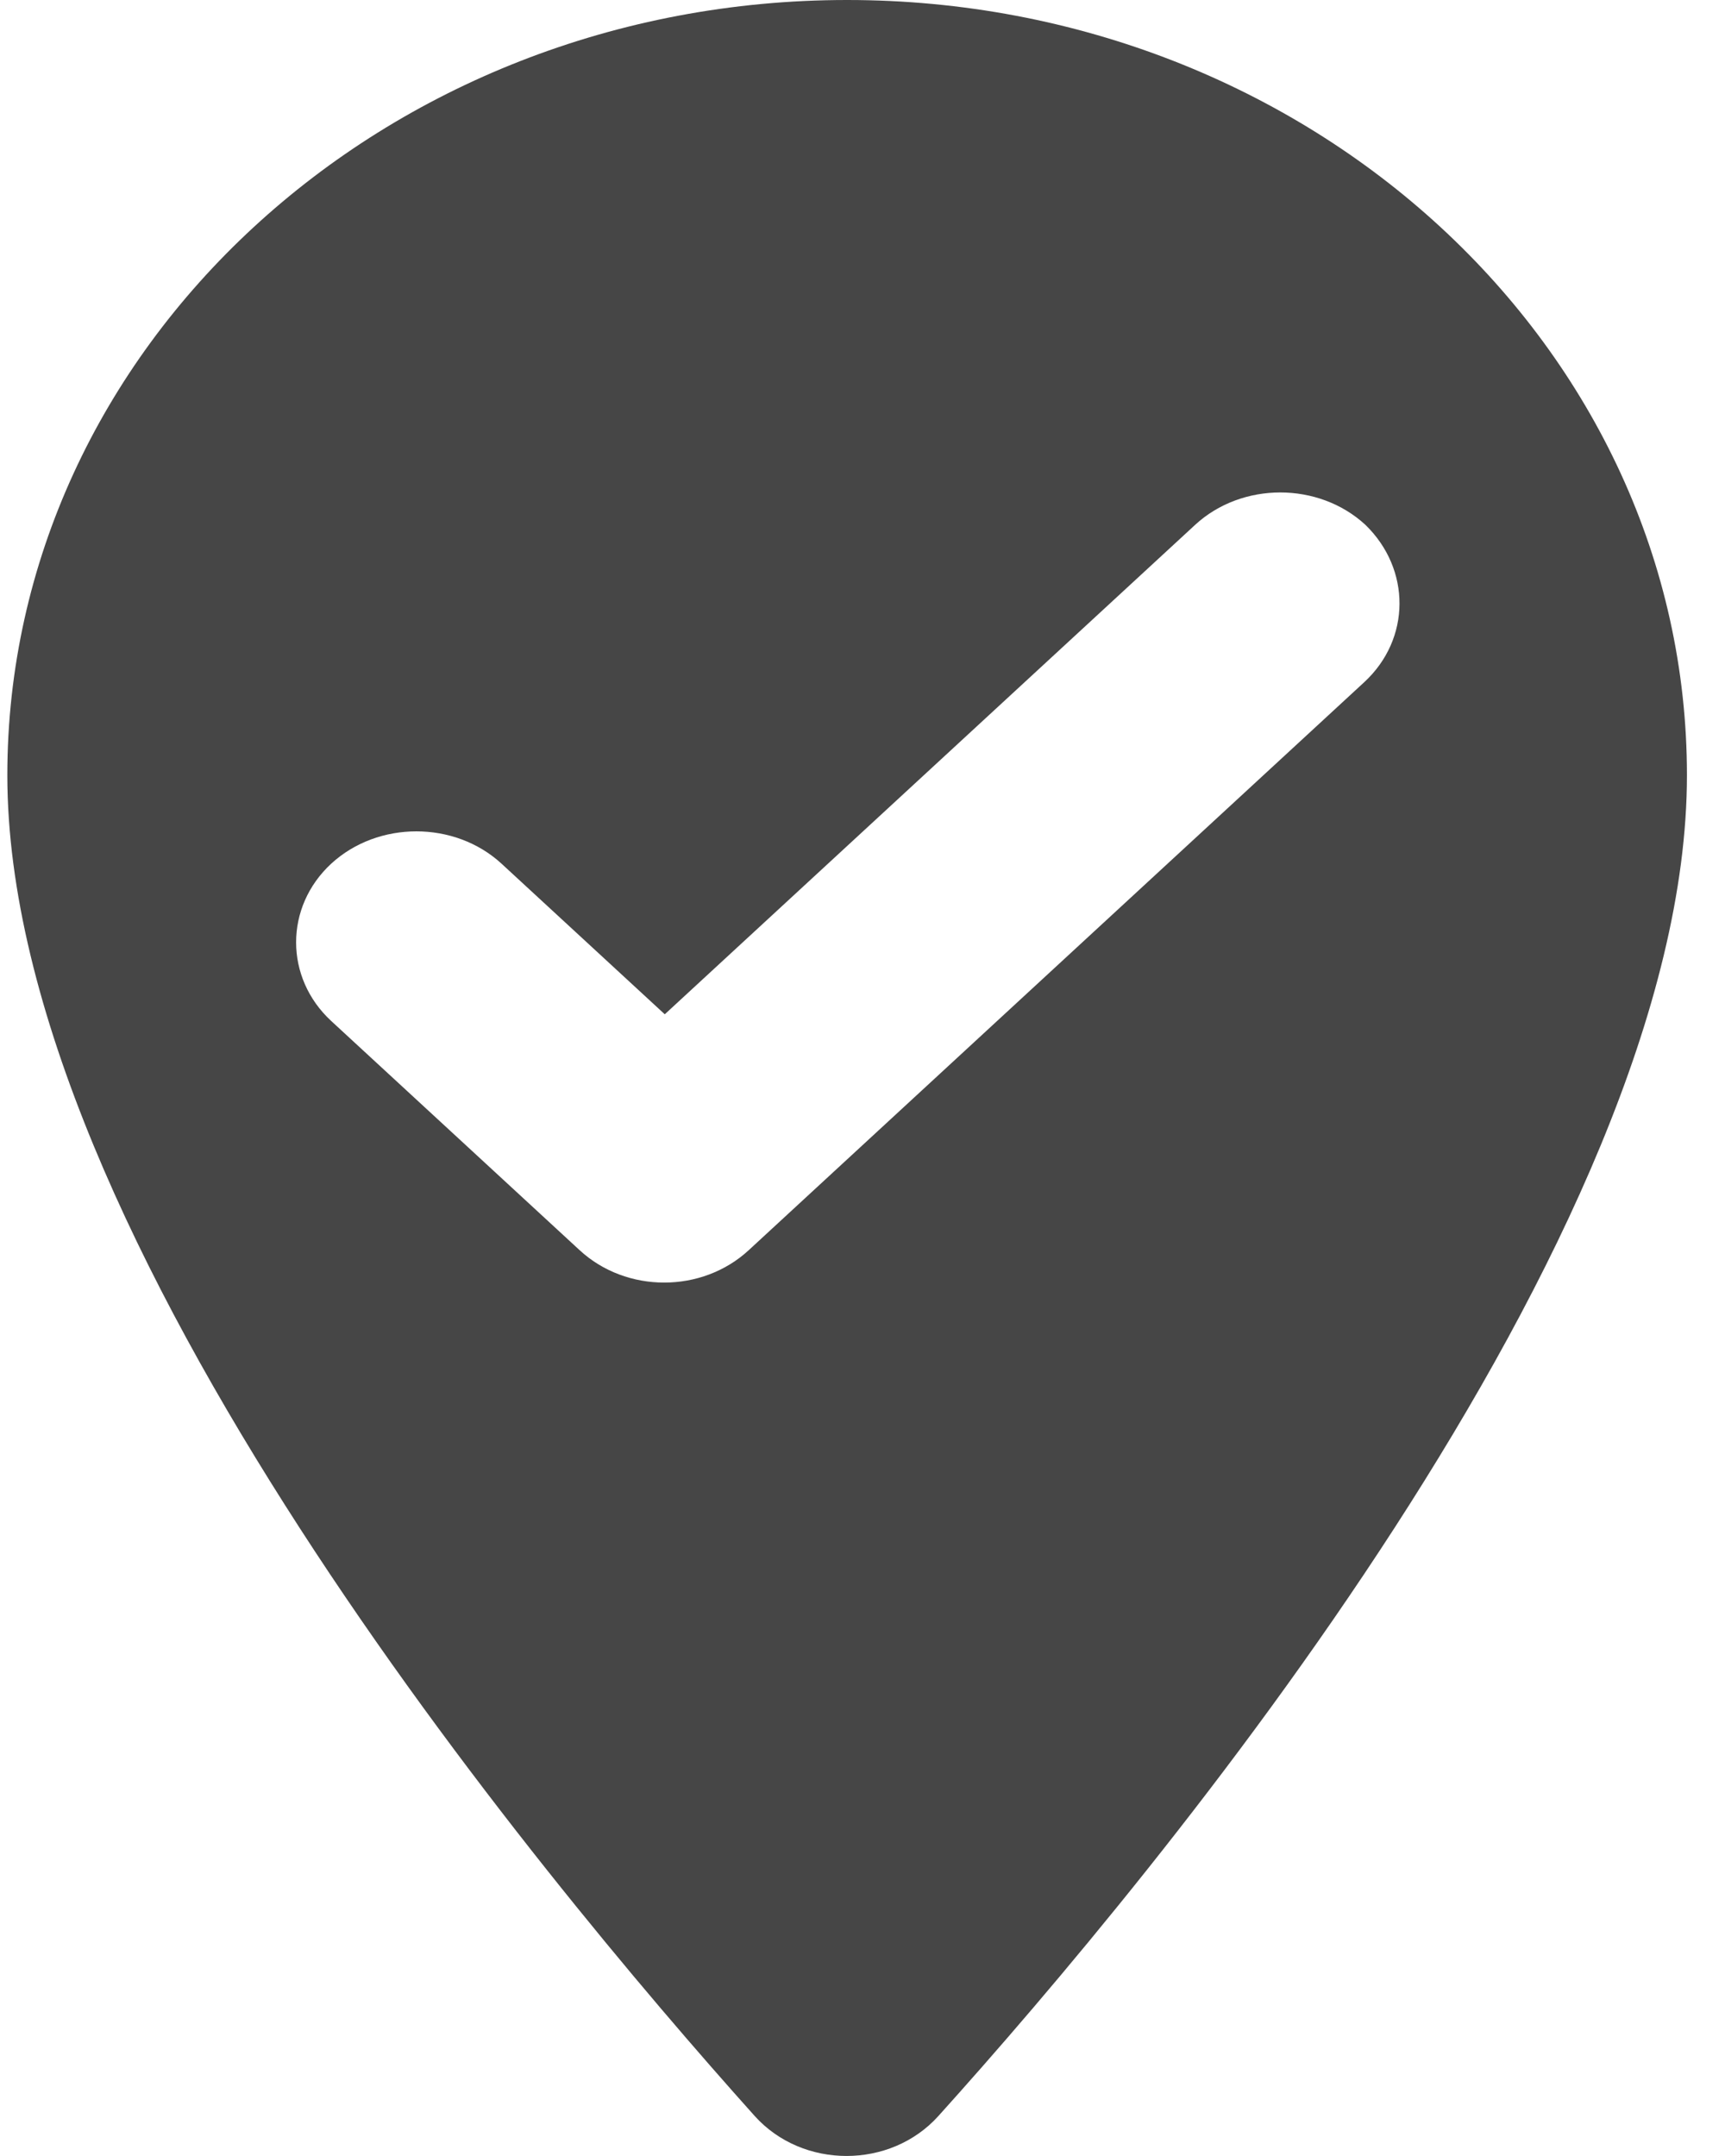 <svg width="16" height="20" viewBox="0 0 16 20" fill="none" xmlns="http://www.w3.org/2000/svg">
<path id="Vector" d="M7.857 0C3.562 0 0.068 3.225 0.068 7.191C0.068 11.474 4.986 17.381 7.001 19.63C7.446 20.123 8.258 20.123 8.703 19.63C10.729 17.381 15.647 11.474 15.647 7.191C15.647 3.225 12.153 0 7.857 0ZM12.654 6.328L6.945 11.597C6.511 11.998 5.81 11.998 5.376 11.597L3.072 9.471C2.638 9.07 2.638 8.413 3.072 8.012C3.506 7.612 4.218 7.612 4.652 8.012L6.166 9.409L11.085 4.869C11.519 4.468 12.231 4.468 12.665 4.869C13.088 5.28 13.088 5.927 12.654 6.328Z" fill="#464646"/>
</svg>
